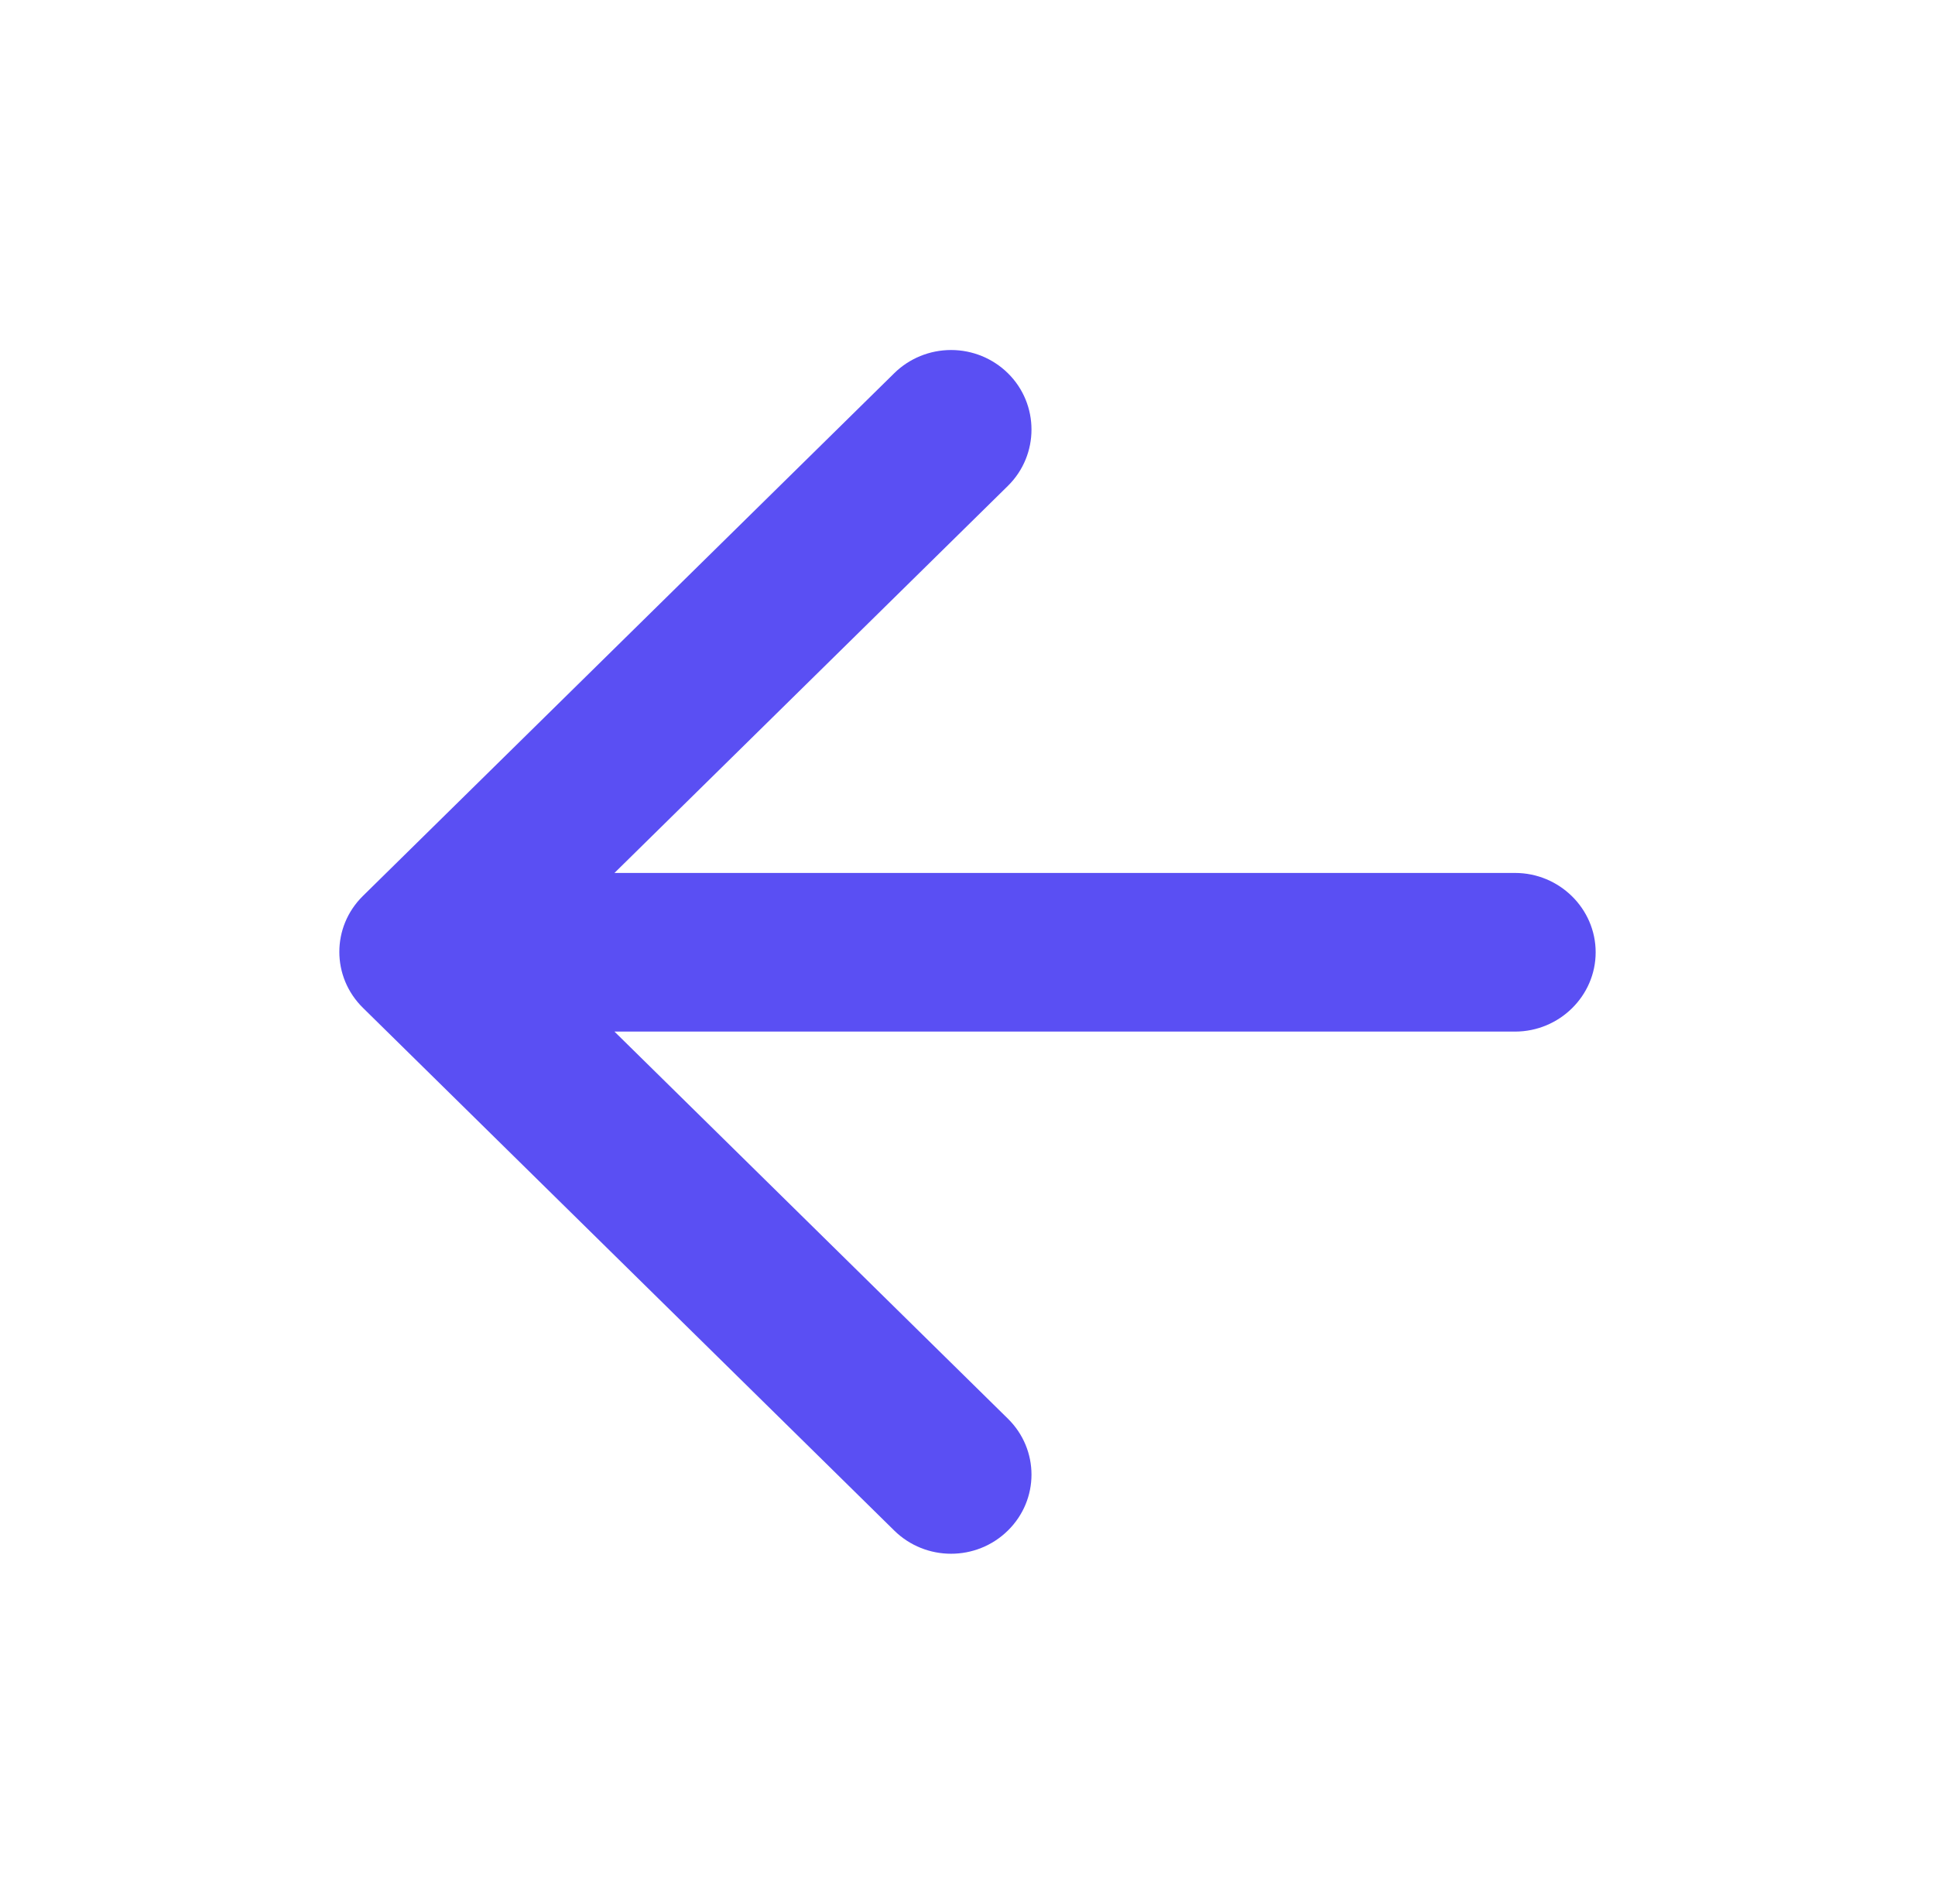 <svg  width="62" height="61" viewBox="0 0 62 61" fill="none" xmlns="http://www.w3.org/2000/svg">
<rect width="62" height="61" />
<path d="M48.544 27.971H19.688L32.295 15.568C33.302 14.576 33.302 12.95 32.295 11.959C31.812 11.483 31.157 11.215 30.474 11.215C29.79 11.215 29.135 11.483 28.652 11.959L11.628 28.708C10.621 29.699 10.621 31.301 11.628 32.292L28.652 49.041C29.66 50.033 31.287 50.033 32.295 49.041C33.302 48.05 33.302 46.449 32.295 45.458L19.688 33.054H48.544C49.965 33.054 51.127 31.911 51.127 30.513C51.127 29.115 49.965 27.971 48.544 27.971Z" fill="#5A4FF3"/>
</svg>
